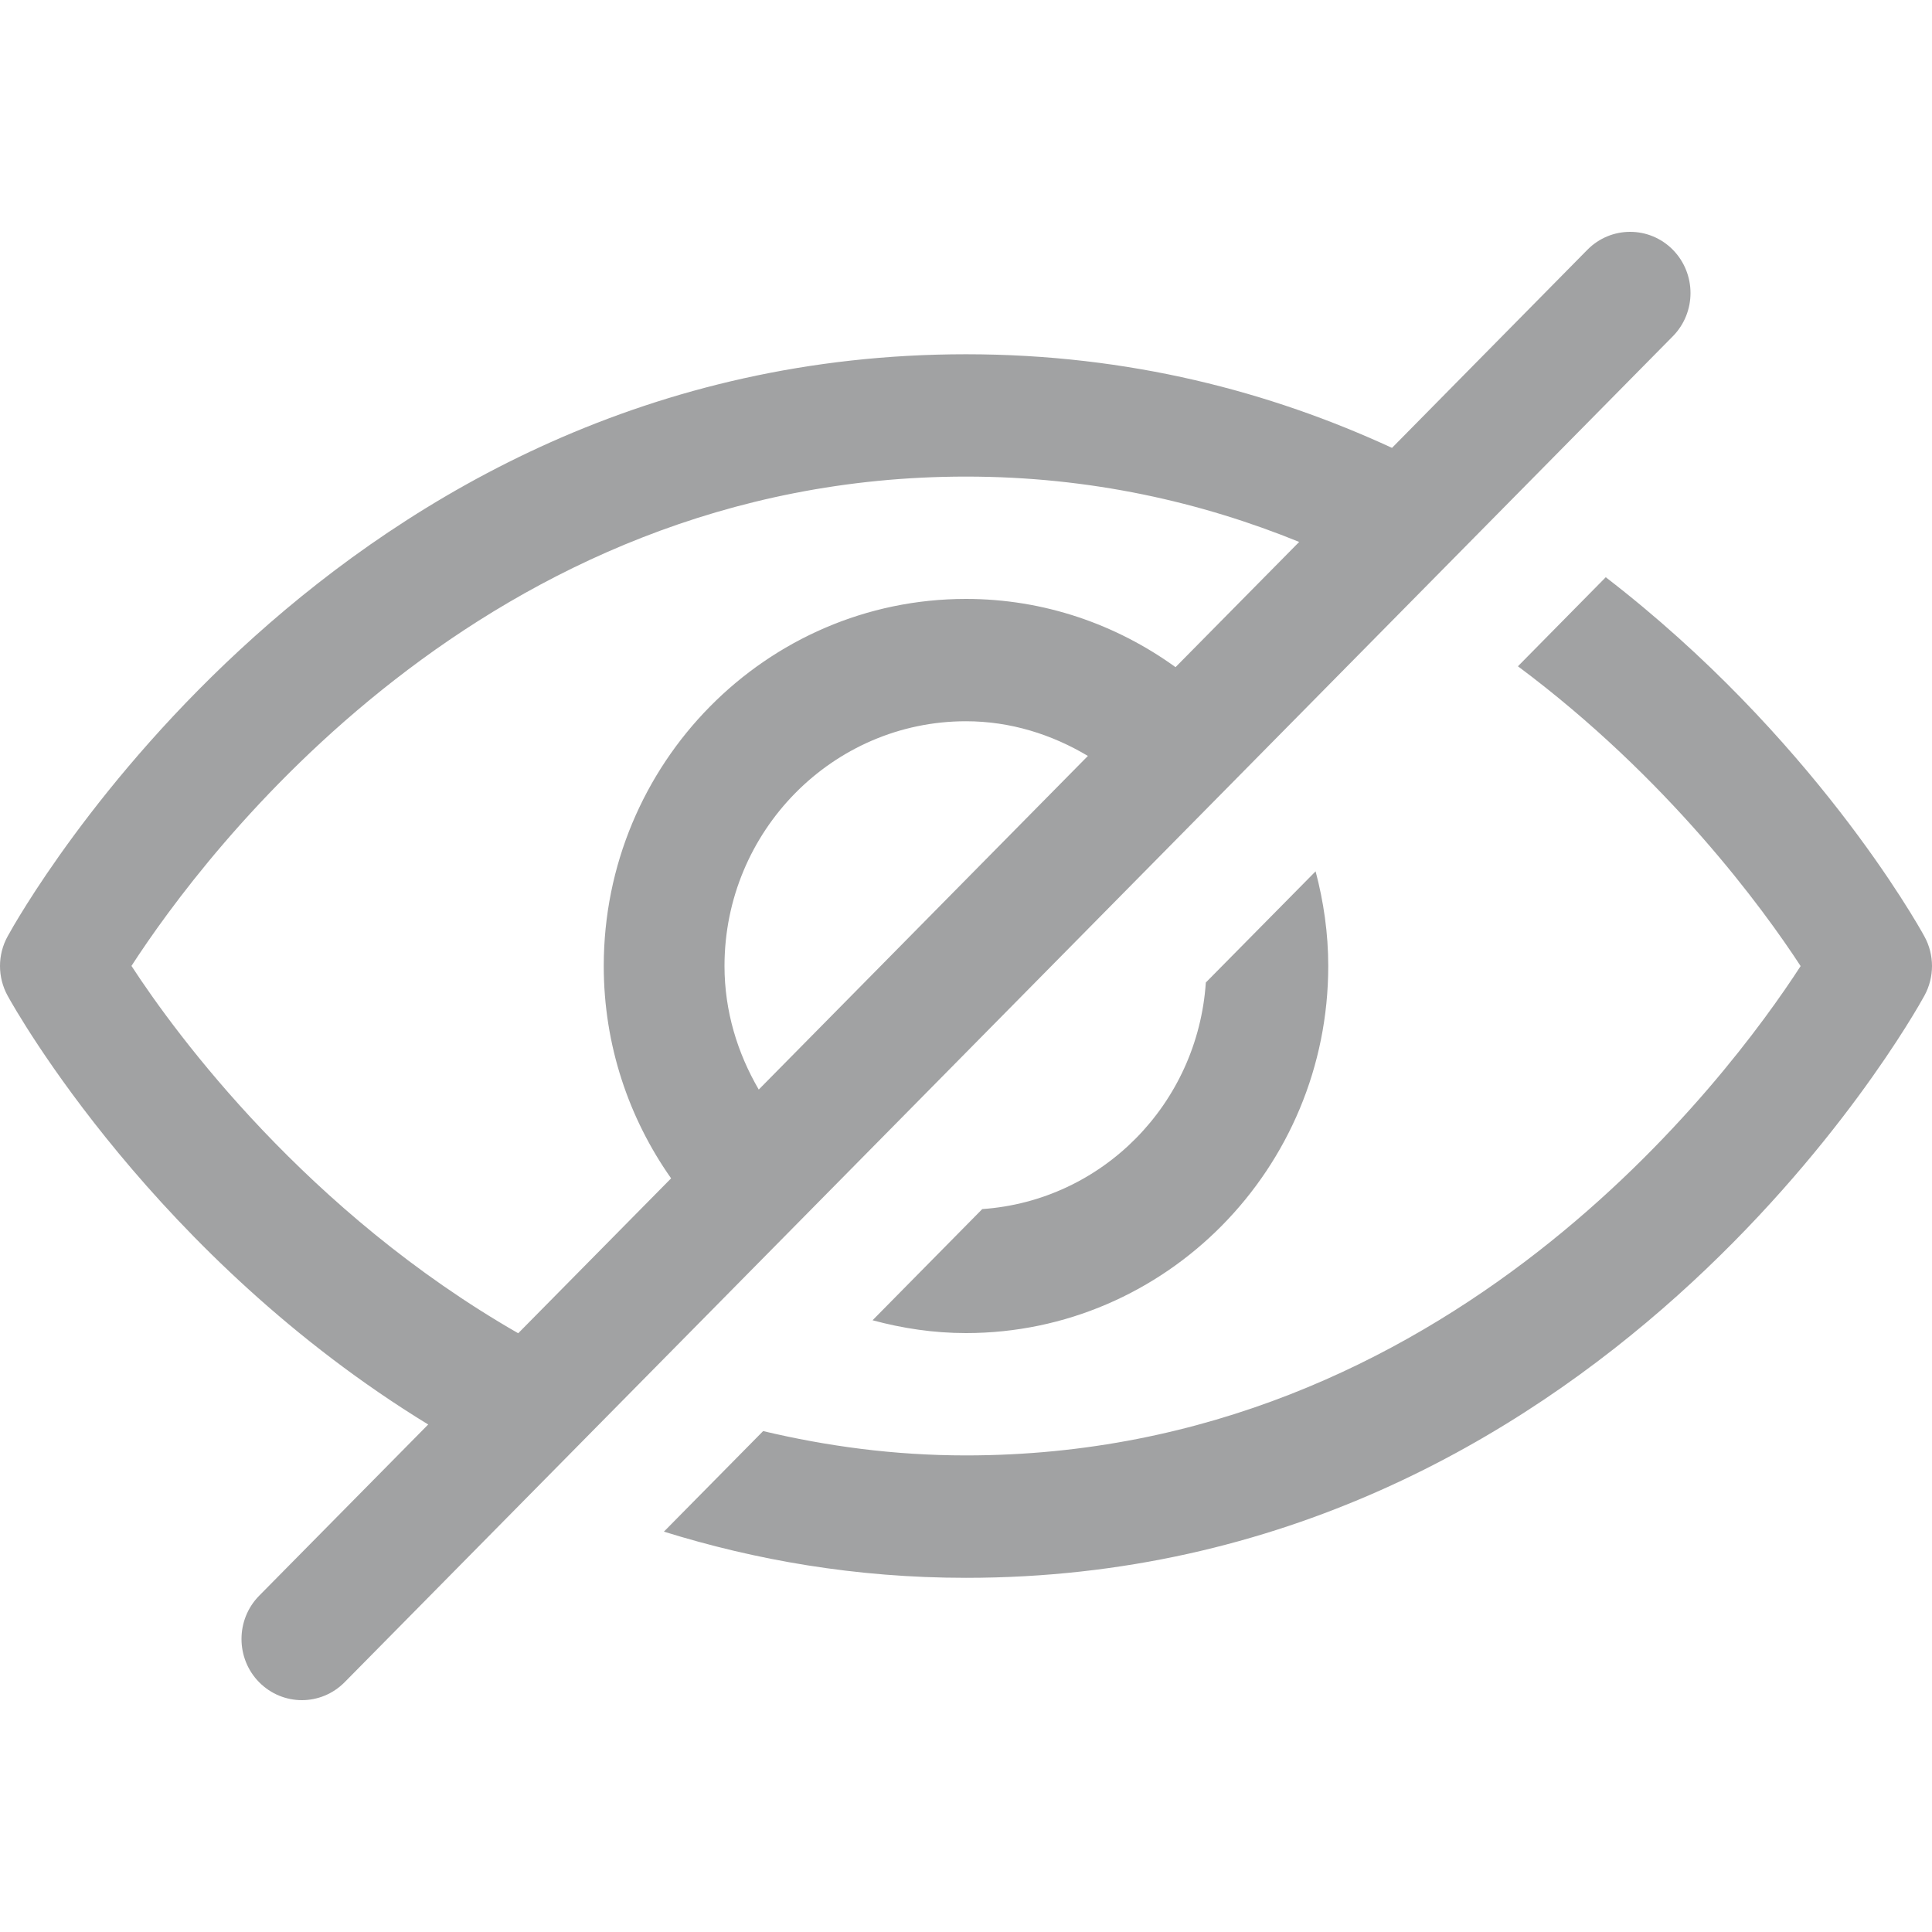<svg width="22" height="22" viewBox="0 0 22 22" fill="none" xmlns="http://www.w3.org/2000/svg">
<g id="hide (2) 3">
<path id="Hide" d="M13.731 11.188L14.981 9.922C15.072 10.266 15.125 10.627 15.125 11C15.125 13.305 13.275 15.18 11 15.18C10.632 15.18 10.276 15.126 9.936 15.034L11.185 13.768C12.552 13.673 13.638 12.572 13.731 11.188ZM21.913 10.662C21.829 10.508 20.63 8.378 18.285 6.573L17.285 7.587C18.994 8.861 20.077 10.346 20.504 11.001C19.689 12.258 16.492 16.573 11 16.573C10.176 16.573 9.411 16.467 8.69 16.296L7.56 17.441C8.599 17.764 9.74 17.967 11 17.967C18.197 17.967 21.765 11.609 21.913 11.339C22.029 11.128 22.029 10.872 21.913 10.662ZM19.049 3.829L3.924 19.156C3.789 19.292 3.613 19.36 3.438 19.36C3.262 19.36 3.086 19.292 2.951 19.156C2.683 18.884 2.683 18.443 2.951 18.171L4.876 16.221C1.765 14.318 0.184 11.516 0.087 11.339C-0.029 11.128 -0.029 10.872 0.087 10.662C0.235 10.391 3.803 4.034 11 4.034C12.861 4.034 14.473 4.464 15.851 5.1L18.076 2.844C18.345 2.572 18.78 2.572 19.049 2.844C19.317 3.117 19.317 3.557 19.049 3.829ZM5.901 15.182L7.642 13.418C7.161 12.735 6.875 11.902 6.875 11C6.875 8.695 8.725 6.82 11 6.82C11.889 6.82 12.712 7.11 13.386 7.597L14.794 6.171C13.682 5.719 12.418 5.427 11 5.427C5.508 5.427 2.311 9.742 1.497 10.999C2.014 11.794 3.501 13.805 5.901 15.182ZM8.64 12.407L12.388 8.608C11.979 8.364 11.508 8.213 11 8.213C9.484 8.213 8.25 9.464 8.25 11C8.25 11.515 8.398 11.992 8.64 12.407Z" fill="#A1A2A3"/>
</g>
</svg>
